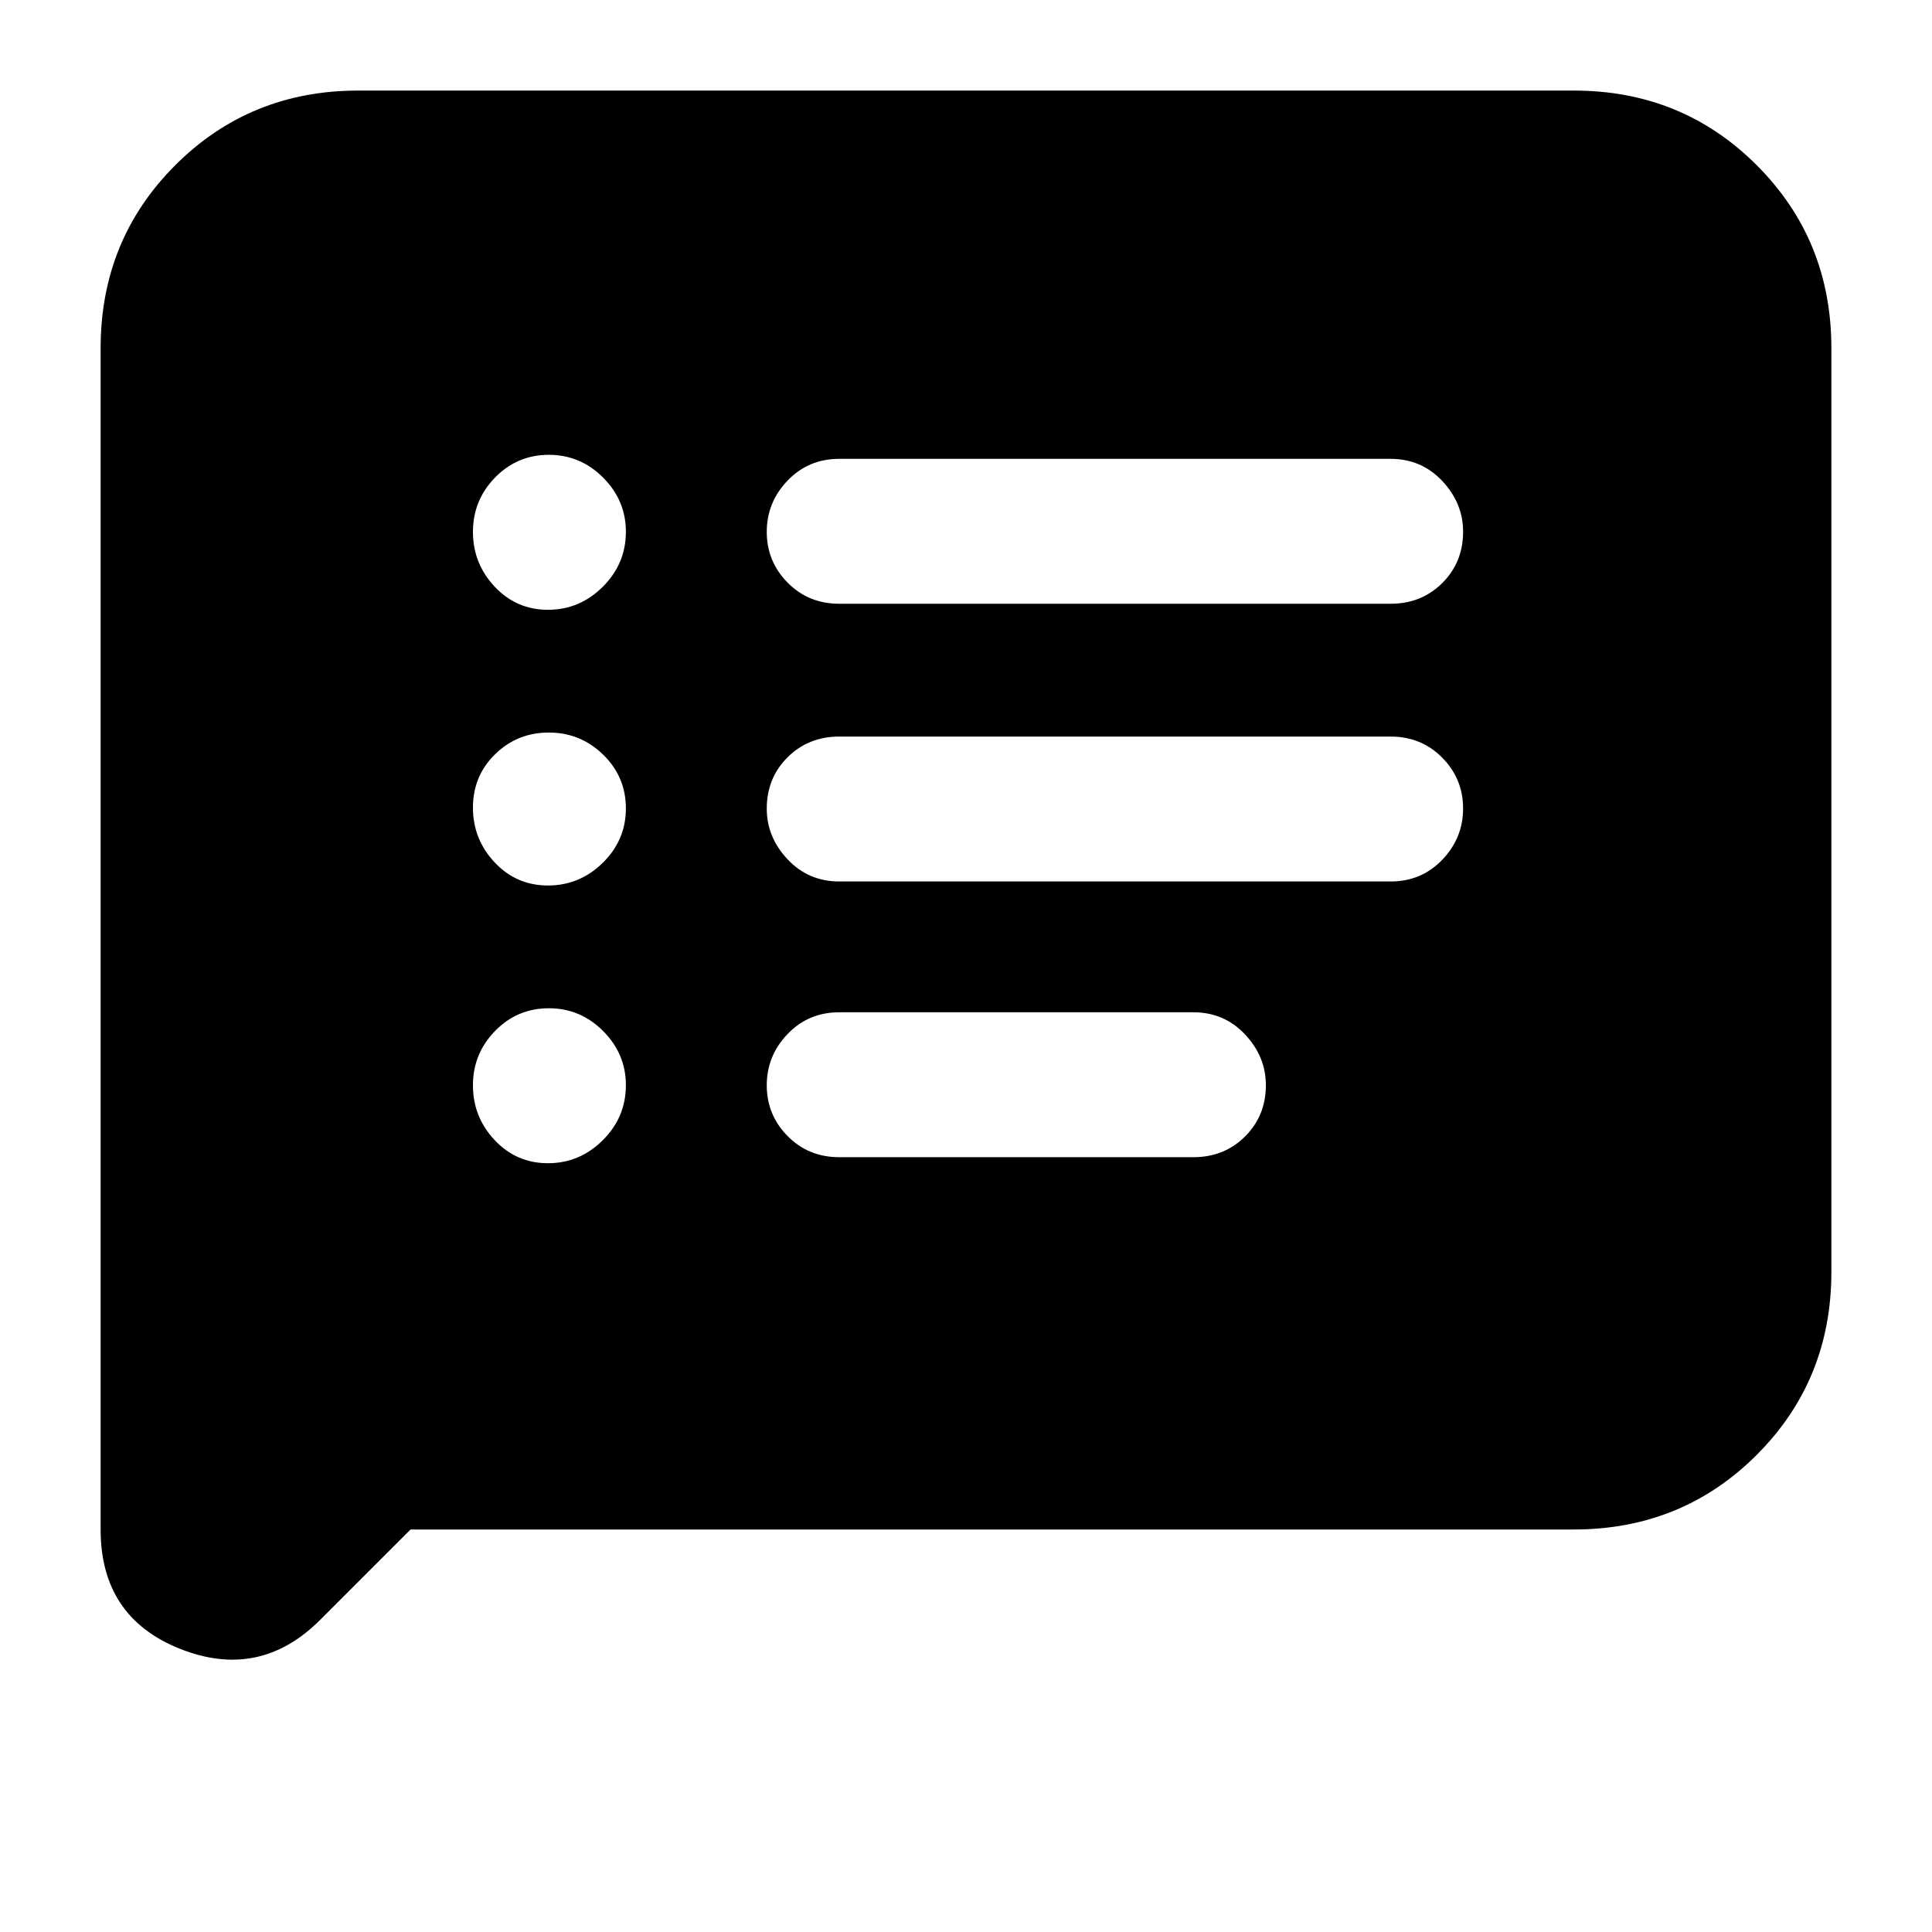 <svg xmlns="http://www.w3.org/2000/svg" height="20" viewBox="0 -960 960 960" width="20"><path d="M272.3-382q15.72 0 27.21-11.43Q311-404.85 311-420.79q0-15.51-11.28-26.86t-27-11.35Q257-459 246-447.72q-11 11.28-11 27t10.79 27.22Q256.58-382 272.3-382Zm0-138q15.72 0 27.21-11.28t11.49-27Q311-574 299.72-585q-11.28-11-27-11T246-585.21q-11 10.79-11 26.51 0 15.72 10.79 27.21T272.3-520Zm0-137q15.72 0 27.21-11.43Q311-679.85 311-695.79q0-15.51-11.28-26.86t-27-11.35Q257-734 246-722.72q-11 11.28-11 27t10.79 27.22Q256.58-657 272.3-657ZM417-385h176q15.3 0 25.65-10.29Q629-405.58 629-420.79 629-435 618.65-446T593-457H417q-15.3 0-25.65 10.79Q381-435.42 381-420.71t10.35 25.21Q401.7-385 417-385Zm0-137h274q15.3 0 25.65-10.79Q727-543.58 727-558.29t-10.35-25.21Q706.3-594 691-594H417q-15.3 0-25.65 10.29Q381-573.42 381-558.21 381-544 391.35-533T417-522Zm0-138h274q15.3 0 25.65-10.29Q727-680.58 727-695.79 727-710 716.65-721T691-732H417q-15.3 0-25.65 10.79Q381-710.42 381-695.71t10.35 25.21Q401.7-660 417-660ZM204-200l-44.88 44.88Q129-125 89.5-140.69 50-156.38 50-200v-587q0-53.83 37.09-90.91Q124.18-915 178-915h604q53.83 0 90.91 37.09Q910-840.83 910-787v459q0 53.83-37.09 90.91Q835.83-200 782-200H204Z"/></svg>